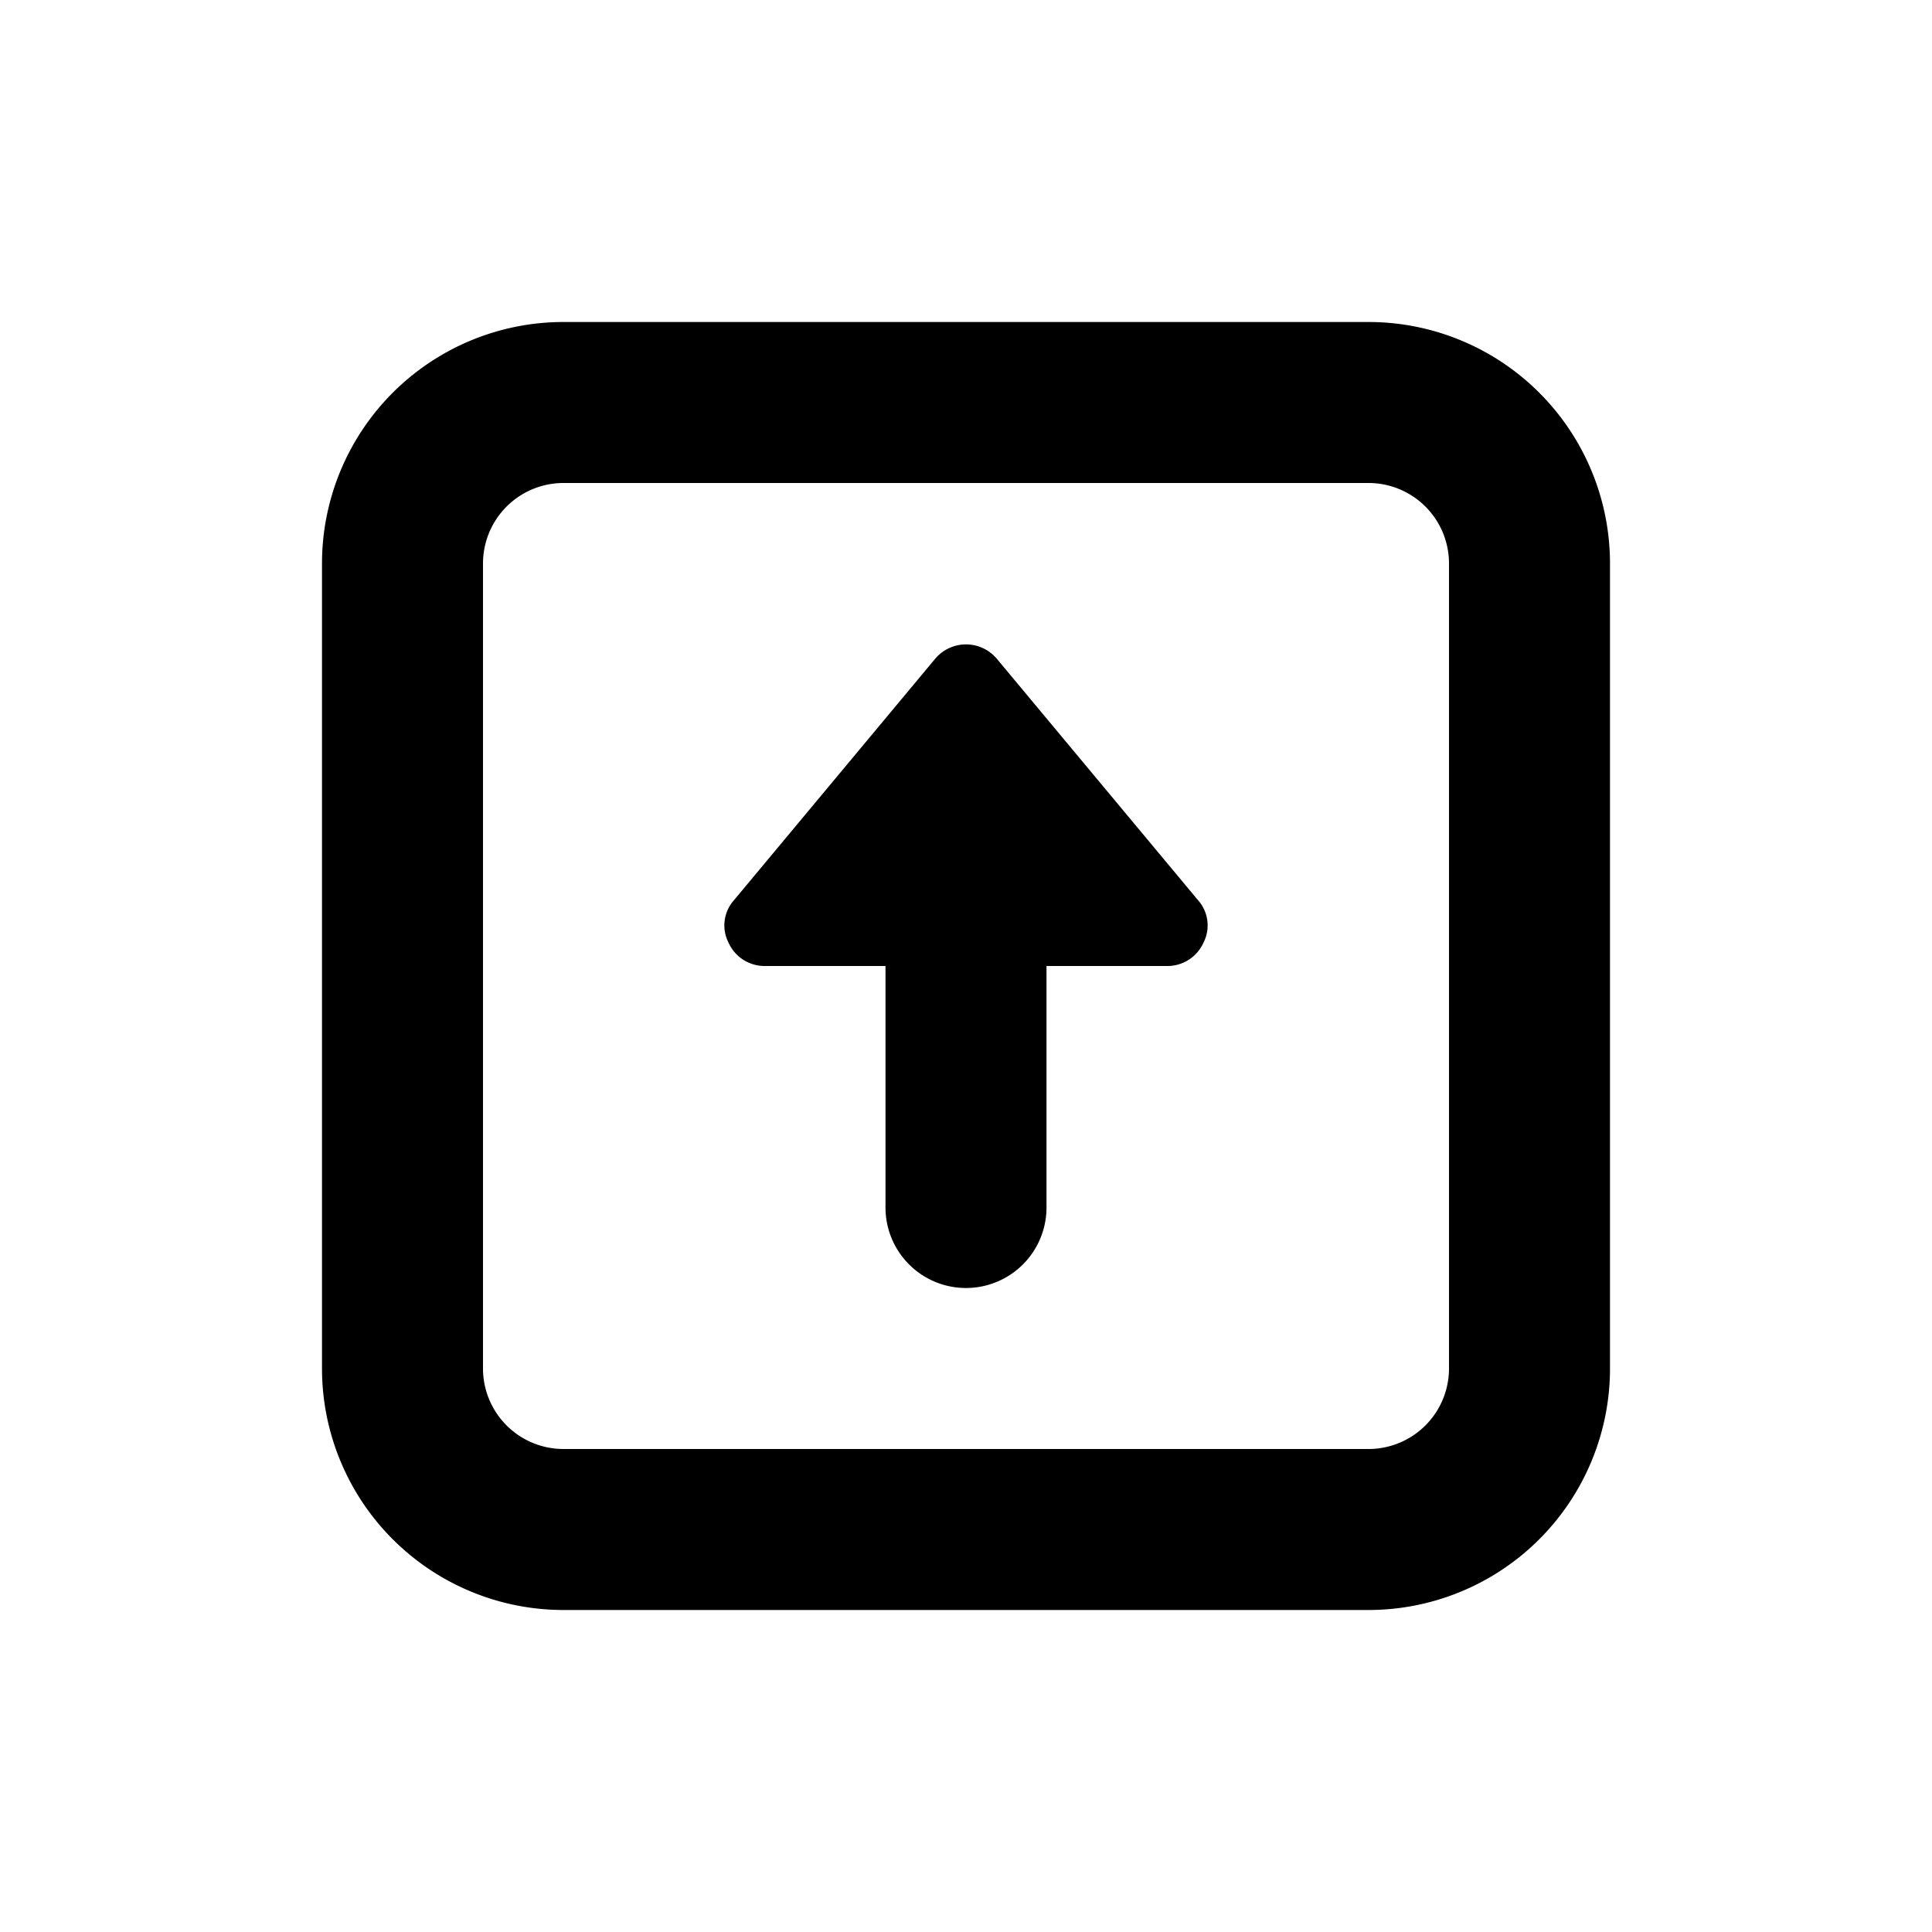 <svg id="Layer_1" data-name="Layer 1" xmlns="http://www.w3.org/2000/svg" viewBox="0 0 24 24"><title>Present To All</title><path d="M17,20a3,3,0,0,0,3-3V7a3,3,0,0,0-3-3H7A3,3,0,0,0,4,7V17a3,3,0,0,0,3,3ZM6,17V7A1,1,0,0,1,7,6H17a1,1,0,0,1,1,1V17a1,1,0,0,1-1,1H7A1,1,0,0,1,6,17Zm3.05-5.29a.47.47,0,0,1,.07-.53l2.5-3a.5.5,0,0,1,.76,0l2.5,3a.47.47,0,0,1,.07.53.49.49,0,0,1-.45.29H13v3a1,1,0,0,1-2,0V12H9.5A.49.49,0,0,1,9.05,11.71Z"/></svg>